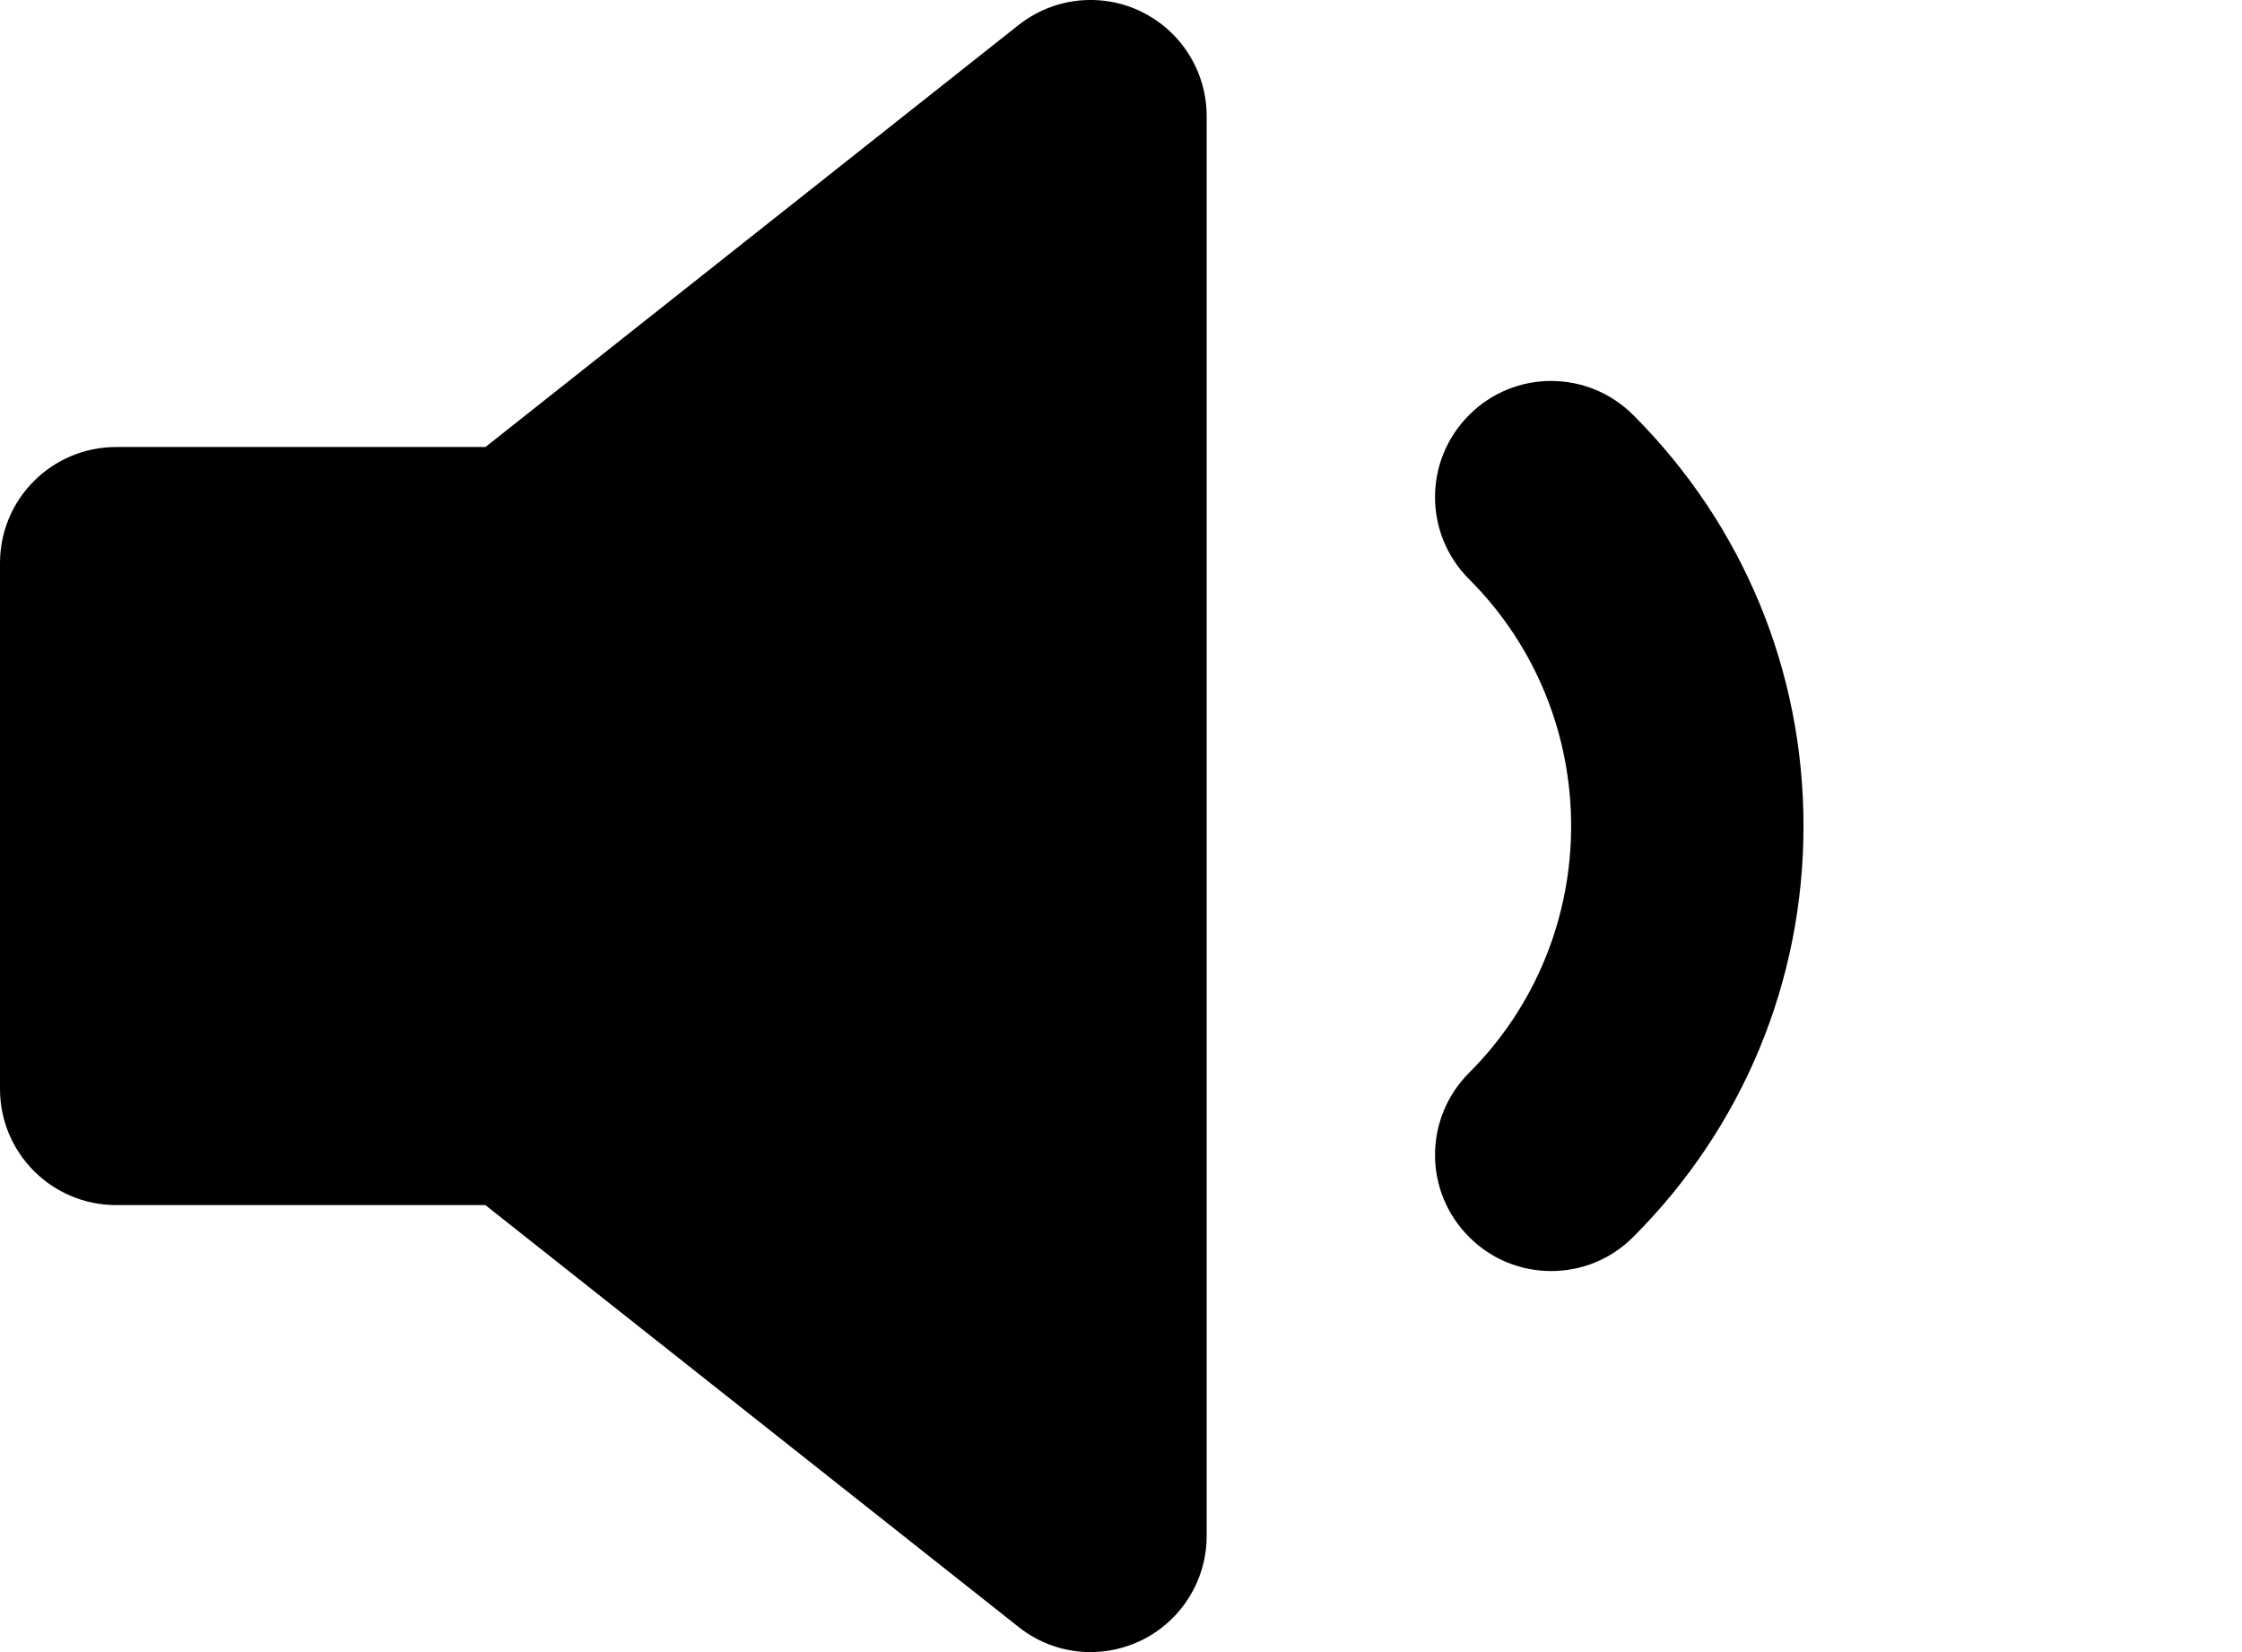 <svg width="19" height="14" viewBox="0 0 19 14" fill="none" xmlns="http://www.w3.org/2000/svg">
<path d="M9.671 0.098C9.331 -0.066 8.928 -0.022 8.632 0.212L4.114 3.788H0.984C0.441 3.788 0 4.228 0 4.771V9.228C0 9.772 0.441 10.212 0.984 10.212H4.113L8.632 13.787C8.809 13.928 9.024 14 9.242 14C9.388 14 9.534 13.967 9.67 13.902C10.01 13.737 10.226 13.393 10.226 13.016V0.984C10.226 0.607 10.01 0.262 9.67 0.098L9.671 0.098Z" fill="black"/>
<path d="M13.841 3.517C13.456 3.132 12.833 3.132 12.45 3.517C12.065 3.901 12.065 4.524 12.45 4.908C13.603 6.061 13.603 7.938 12.45 9.091C12.065 9.476 12.065 10.099 12.45 10.482C12.641 10.675 12.894 10.771 13.145 10.771C13.398 10.771 13.649 10.675 13.841 10.482C14.771 9.552 15.284 8.315 15.284 6.999C15.284 5.684 14.771 4.447 13.841 3.517L13.841 3.517Z" fill="black"/>
</svg>
